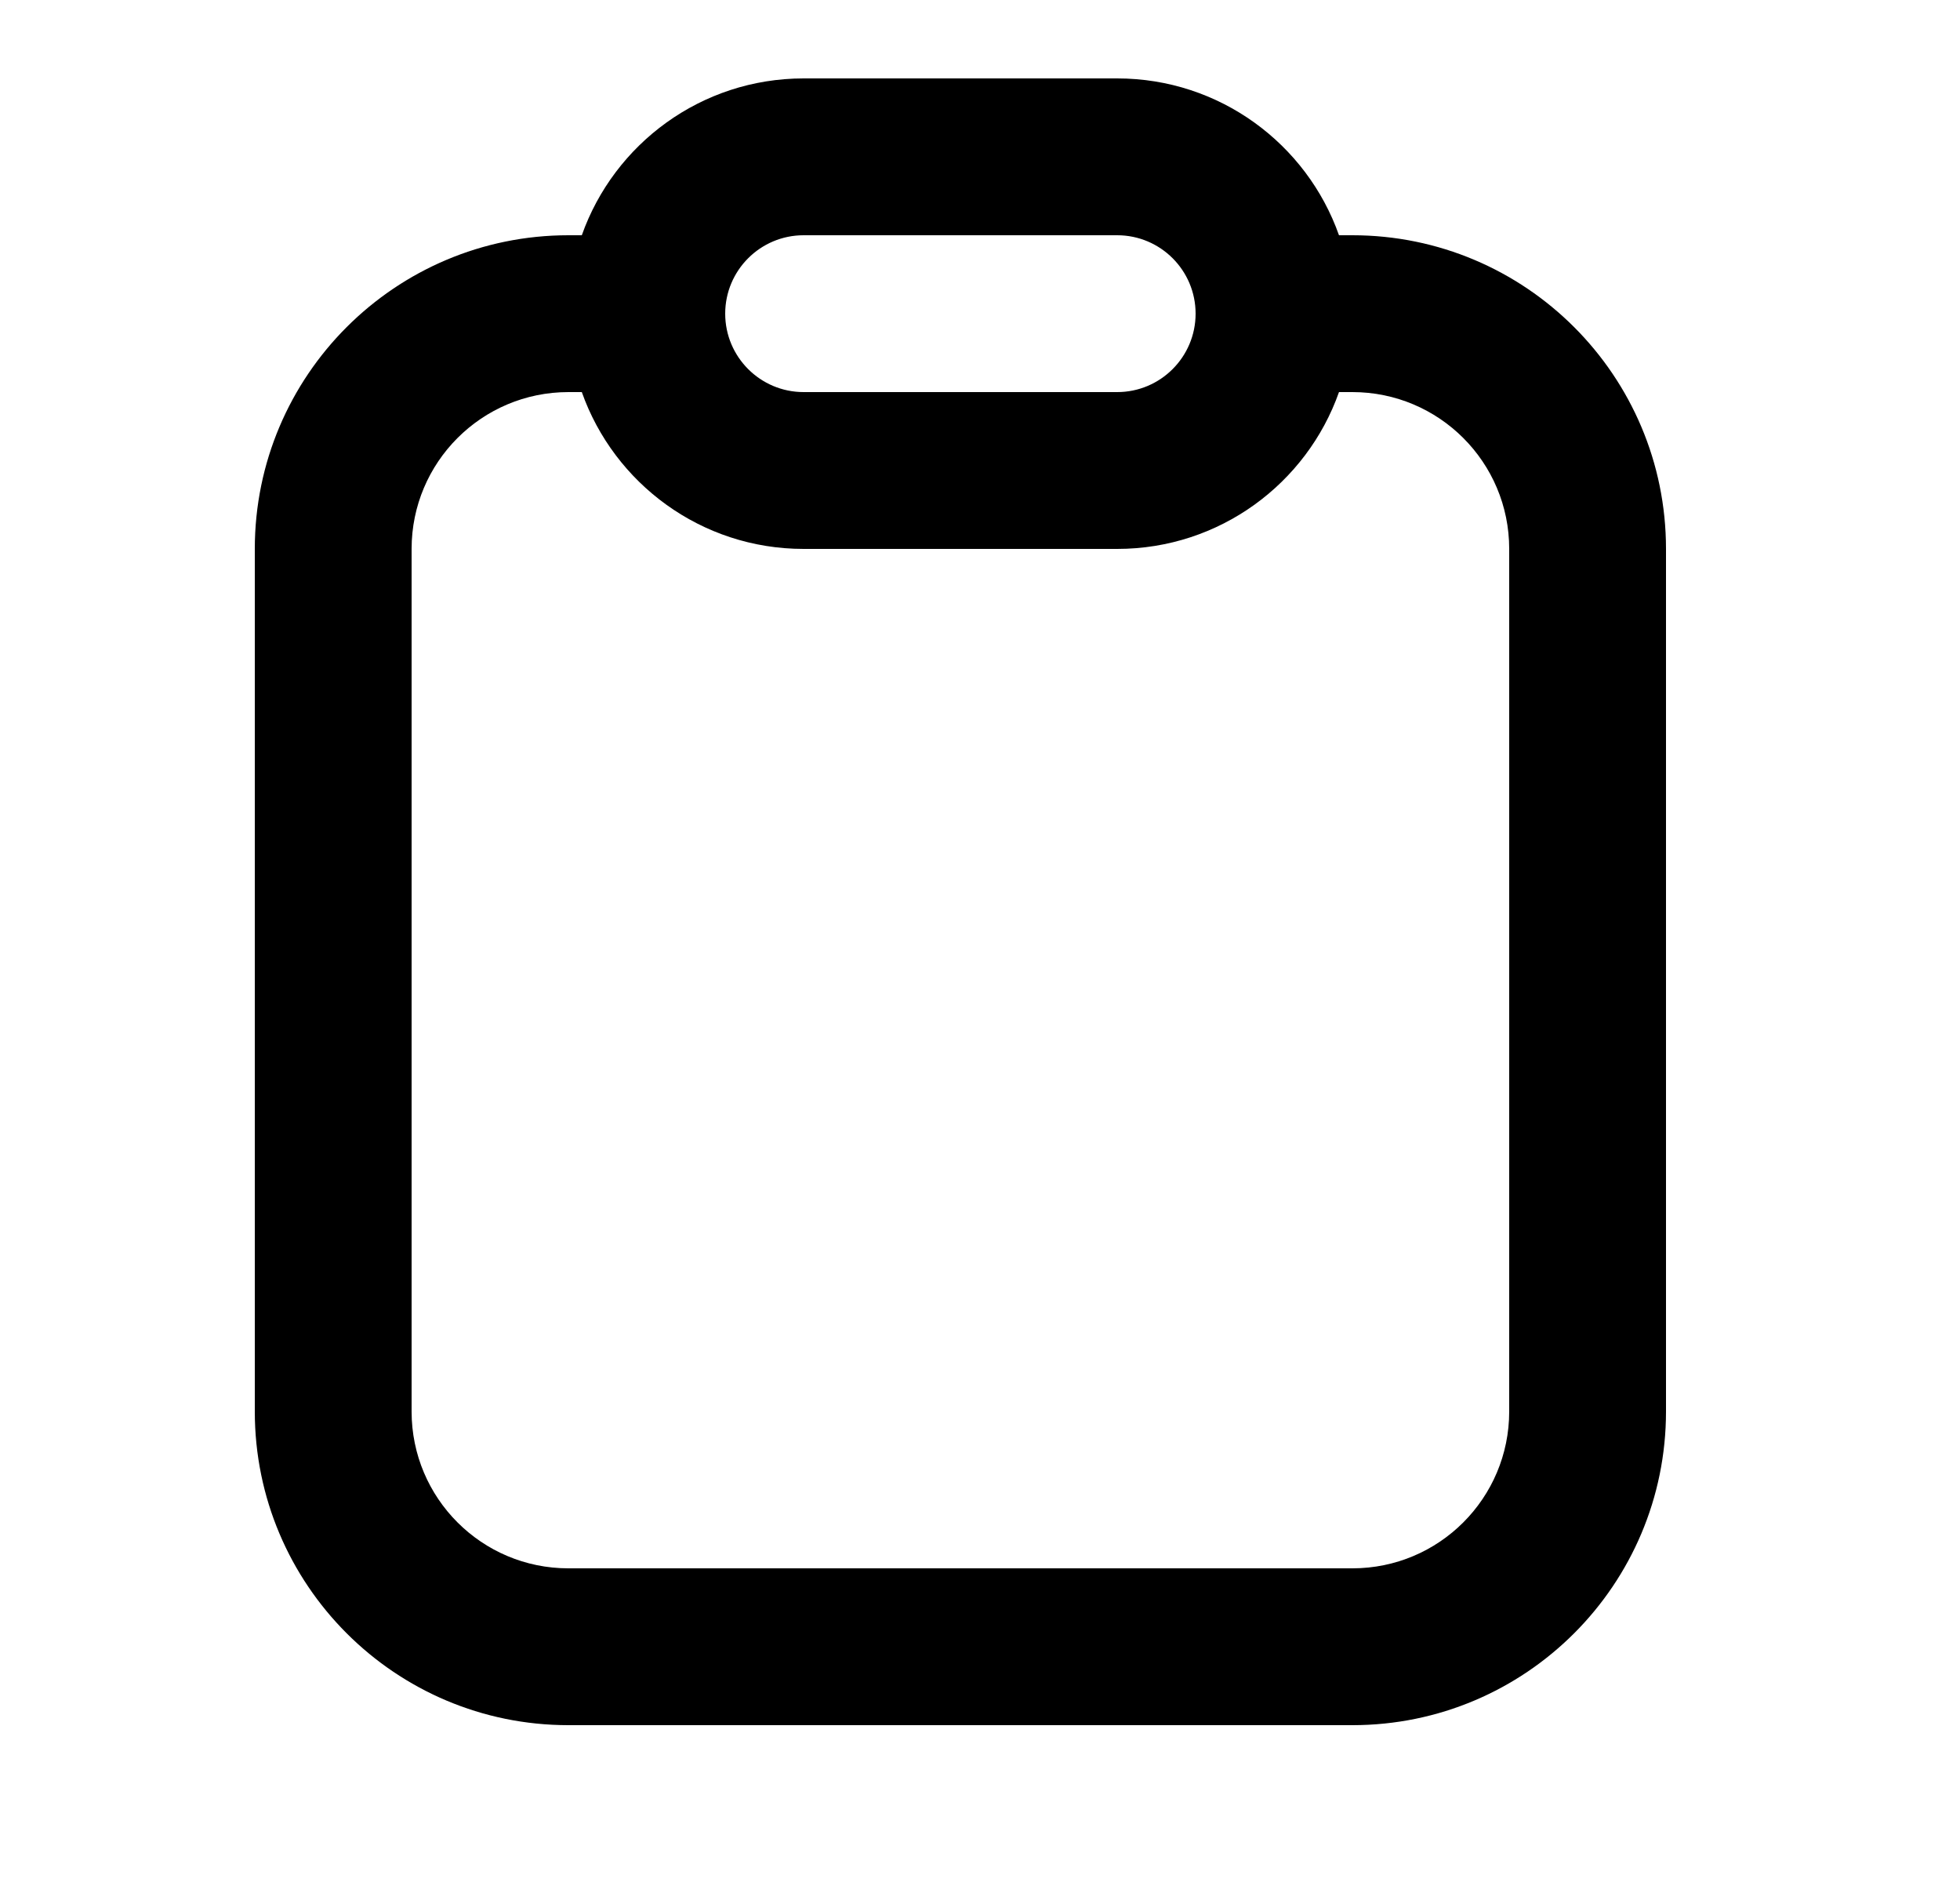 <svg width="25" height="24" viewBox="0 0 25 24" fill="none" xmlns="http://www.w3.org/2000/svg">
<path fill-rule="evenodd" clip-rule="evenodd" d="M10.25 1C8.944 1 7.833 1.835 7.421 3H7.25C5.041 3 3.25 4.791 3.25 7V18C3.25 20.209 5.041 22 7.25 22H17.25C19.459 22 21.25 20.209 21.25 18V7C21.25 4.791 19.459 3 17.25 3H17.079C16.668 1.835 15.556 1 14.25 1H10.25ZM9.25 4C9.25 3.448 9.698 3 10.25 3H14.25C14.802 3 15.25 3.448 15.25 4C15.25 4.552 14.802 5 14.25 5H10.25C9.698 5 9.25 4.552 9.25 4ZM5.25 7C5.25 5.895 6.145 5 7.25 5H7.421C7.833 6.165 8.944 7 10.25 7H14.25C15.556 7 16.668 6.165 17.079 5H17.25C18.355 5 19.25 5.895 19.25 7V18C19.25 19.105 18.355 20 17.25 20H7.25C6.145 20 5.25 19.105 5.25 18V7Z" fill="black"/>
</svg>

